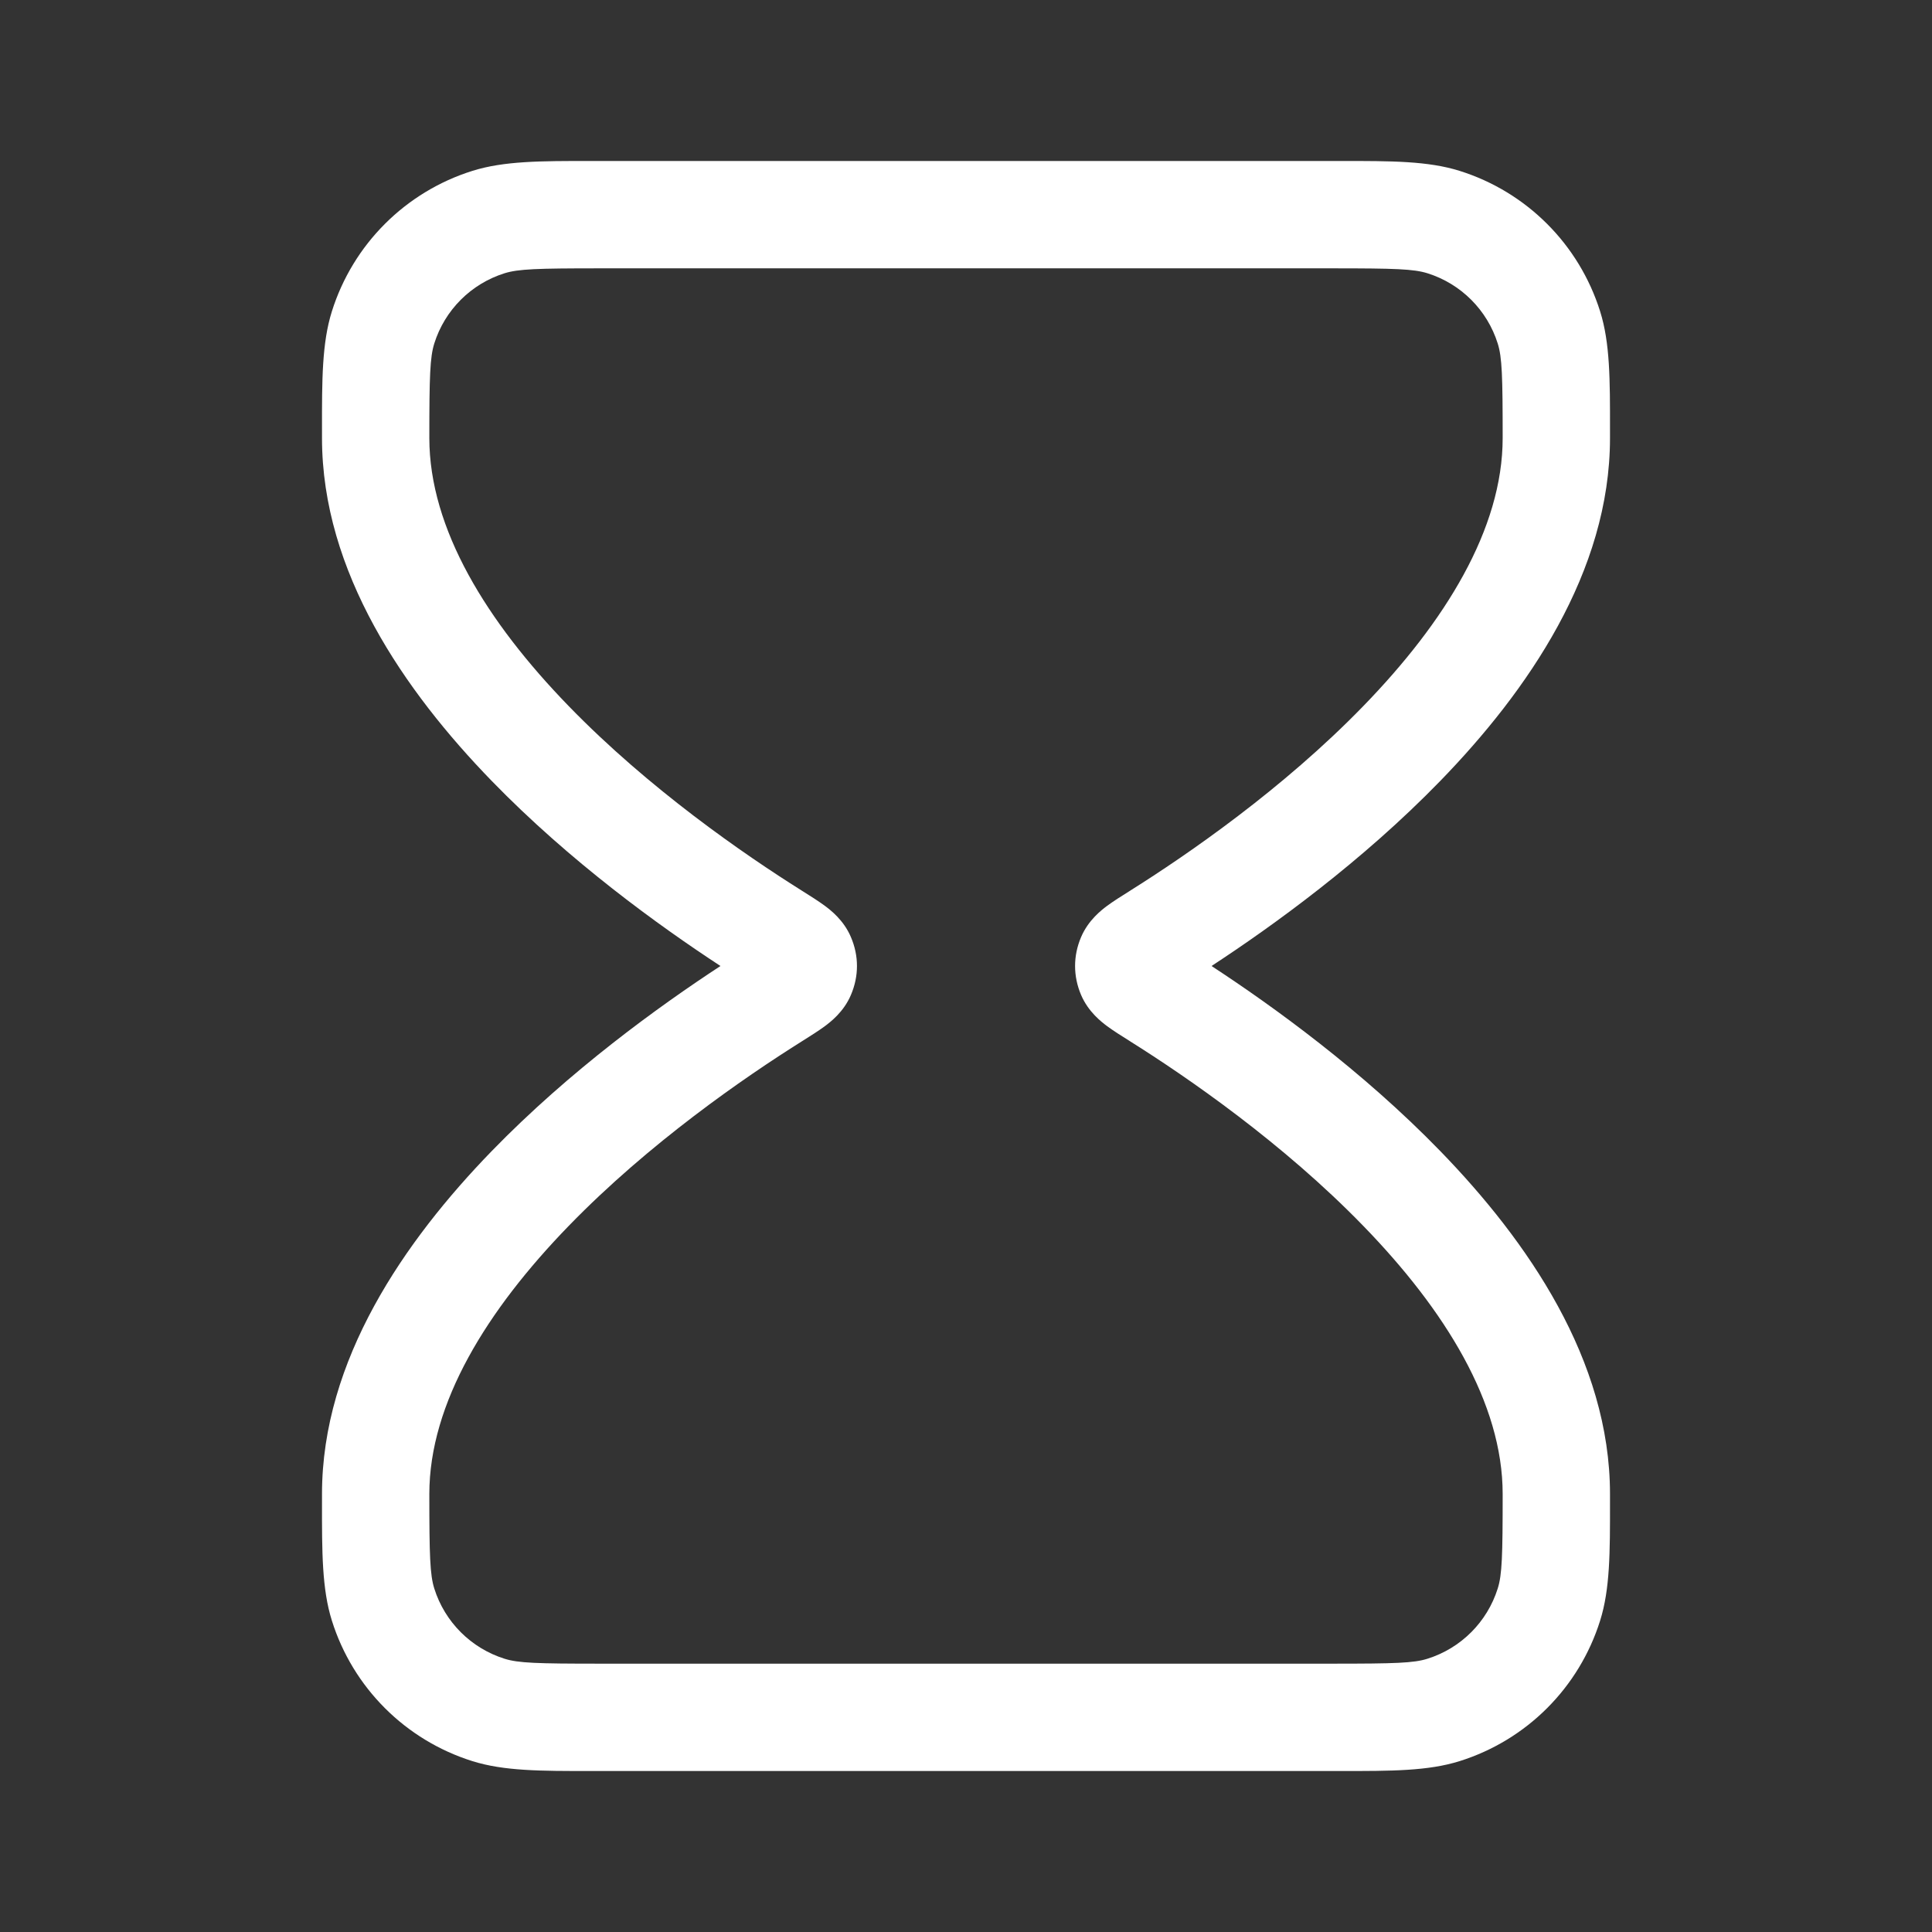 <svg width="36" height="36" viewBox="0 0 36 36" fill="none" xmlns="http://www.w3.org/2000/svg">
<rect x="0" y="0" width="36" height="36" fill="#333333" stroke="none"/>
<path fill-rule="evenodd" clip-rule="evenodd" d="M11.002 3C11.055 3 11.108 3 11.162 3H24.838C24.892 3 24.945 3 24.998 3C25.922 2.999 26.61 2.999 27.198 3.184C28.447 3.576 29.424 4.554 29.816 5.802C30.001 6.39 30.001 7.078 30 8.002C30 8.055 30 8.108 30 8.162C30 10.657 28.464 12.877 26.836 14.553C25.381 16.051 23.719 17.252 22.575 18C23.719 18.748 25.381 19.949 26.836 21.447C28.464 23.124 30 25.343 30 27.838C30 27.892 30 27.945 30 27.998C30.001 28.922 30.001 29.61 29.816 30.198C29.424 31.447 28.447 32.424 27.198 32.816C26.61 33.001 25.922 33.001 24.998 33C24.945 33 24.892 33 24.838 33H11.162C11.108 33 11.055 33 11.002 33C10.078 33.001 9.39 33.001 8.802 32.816C7.554 32.424 6.576 31.447 6.184 30.198C5.999 29.61 5.999 28.922 6 27.998C6 27.945 6 27.892 6 27.838C6 25.343 7.536 23.124 9.164 21.447C10.619 19.949 12.282 18.748 13.425 18C12.282 17.252 10.619 16.051 9.164 14.553C7.536 12.877 6 10.657 6 8.162C6 8.108 6 8.055 6 8.002C5.999 7.078 5.999 6.39 6.184 5.802C6.576 4.554 7.554 3.576 8.802 3.184C9.39 2.999 10.078 2.999 11.002 3ZM14.188 18.493C14.188 18.493 14.187 18.492 14.187 18.492L14.188 18.493ZM11.162 5C10.006 5 9.657 5.012 9.401 5.092C8.777 5.288 8.288 5.777 8.092 6.401C8.012 6.657 8 7.006 8 8.162C8 9.855 9.073 11.588 10.599 13.159C12.096 14.701 13.871 15.924 14.933 16.591L14.957 16.606C15.098 16.695 15.25 16.79 15.369 16.878C15.472 16.955 15.72 17.142 15.855 17.46C16.006 17.811 16.006 18.189 15.855 18.541C15.72 18.858 15.472 19.045 15.369 19.122C15.25 19.21 15.098 19.305 14.957 19.394L14.933 19.409C13.871 20.076 12.096 21.299 10.599 22.841C9.073 24.412 8 26.145 8 27.838C8 28.995 8.012 29.344 8.092 29.599C8.288 30.223 8.777 30.712 9.401 30.908C9.657 30.989 10.006 31 11.162 31H24.838C25.995 31 26.344 30.989 26.599 30.908C27.223 30.712 27.712 30.223 27.908 29.599C27.989 29.344 28 28.995 28 27.838C28 26.145 26.928 24.412 25.401 22.841C23.904 21.299 22.129 20.076 21.067 19.409L21.044 19.394C20.902 19.305 20.75 19.21 20.631 19.122C20.528 19.045 20.281 18.858 20.145 18.541C19.995 18.189 19.995 17.811 20.145 17.46C20.281 17.142 20.528 16.955 20.631 16.878C20.75 16.79 20.902 16.695 21.044 16.606L21.067 16.591C22.129 15.924 23.904 14.701 25.401 13.159C26.928 11.588 28 9.855 28 8.162C28 7.006 27.989 6.657 27.908 6.401C27.712 5.777 27.223 5.288 26.599 5.092C26.344 5.012 25.995 5 24.838 5H11.162Z" fill="white"/>
</svg>
